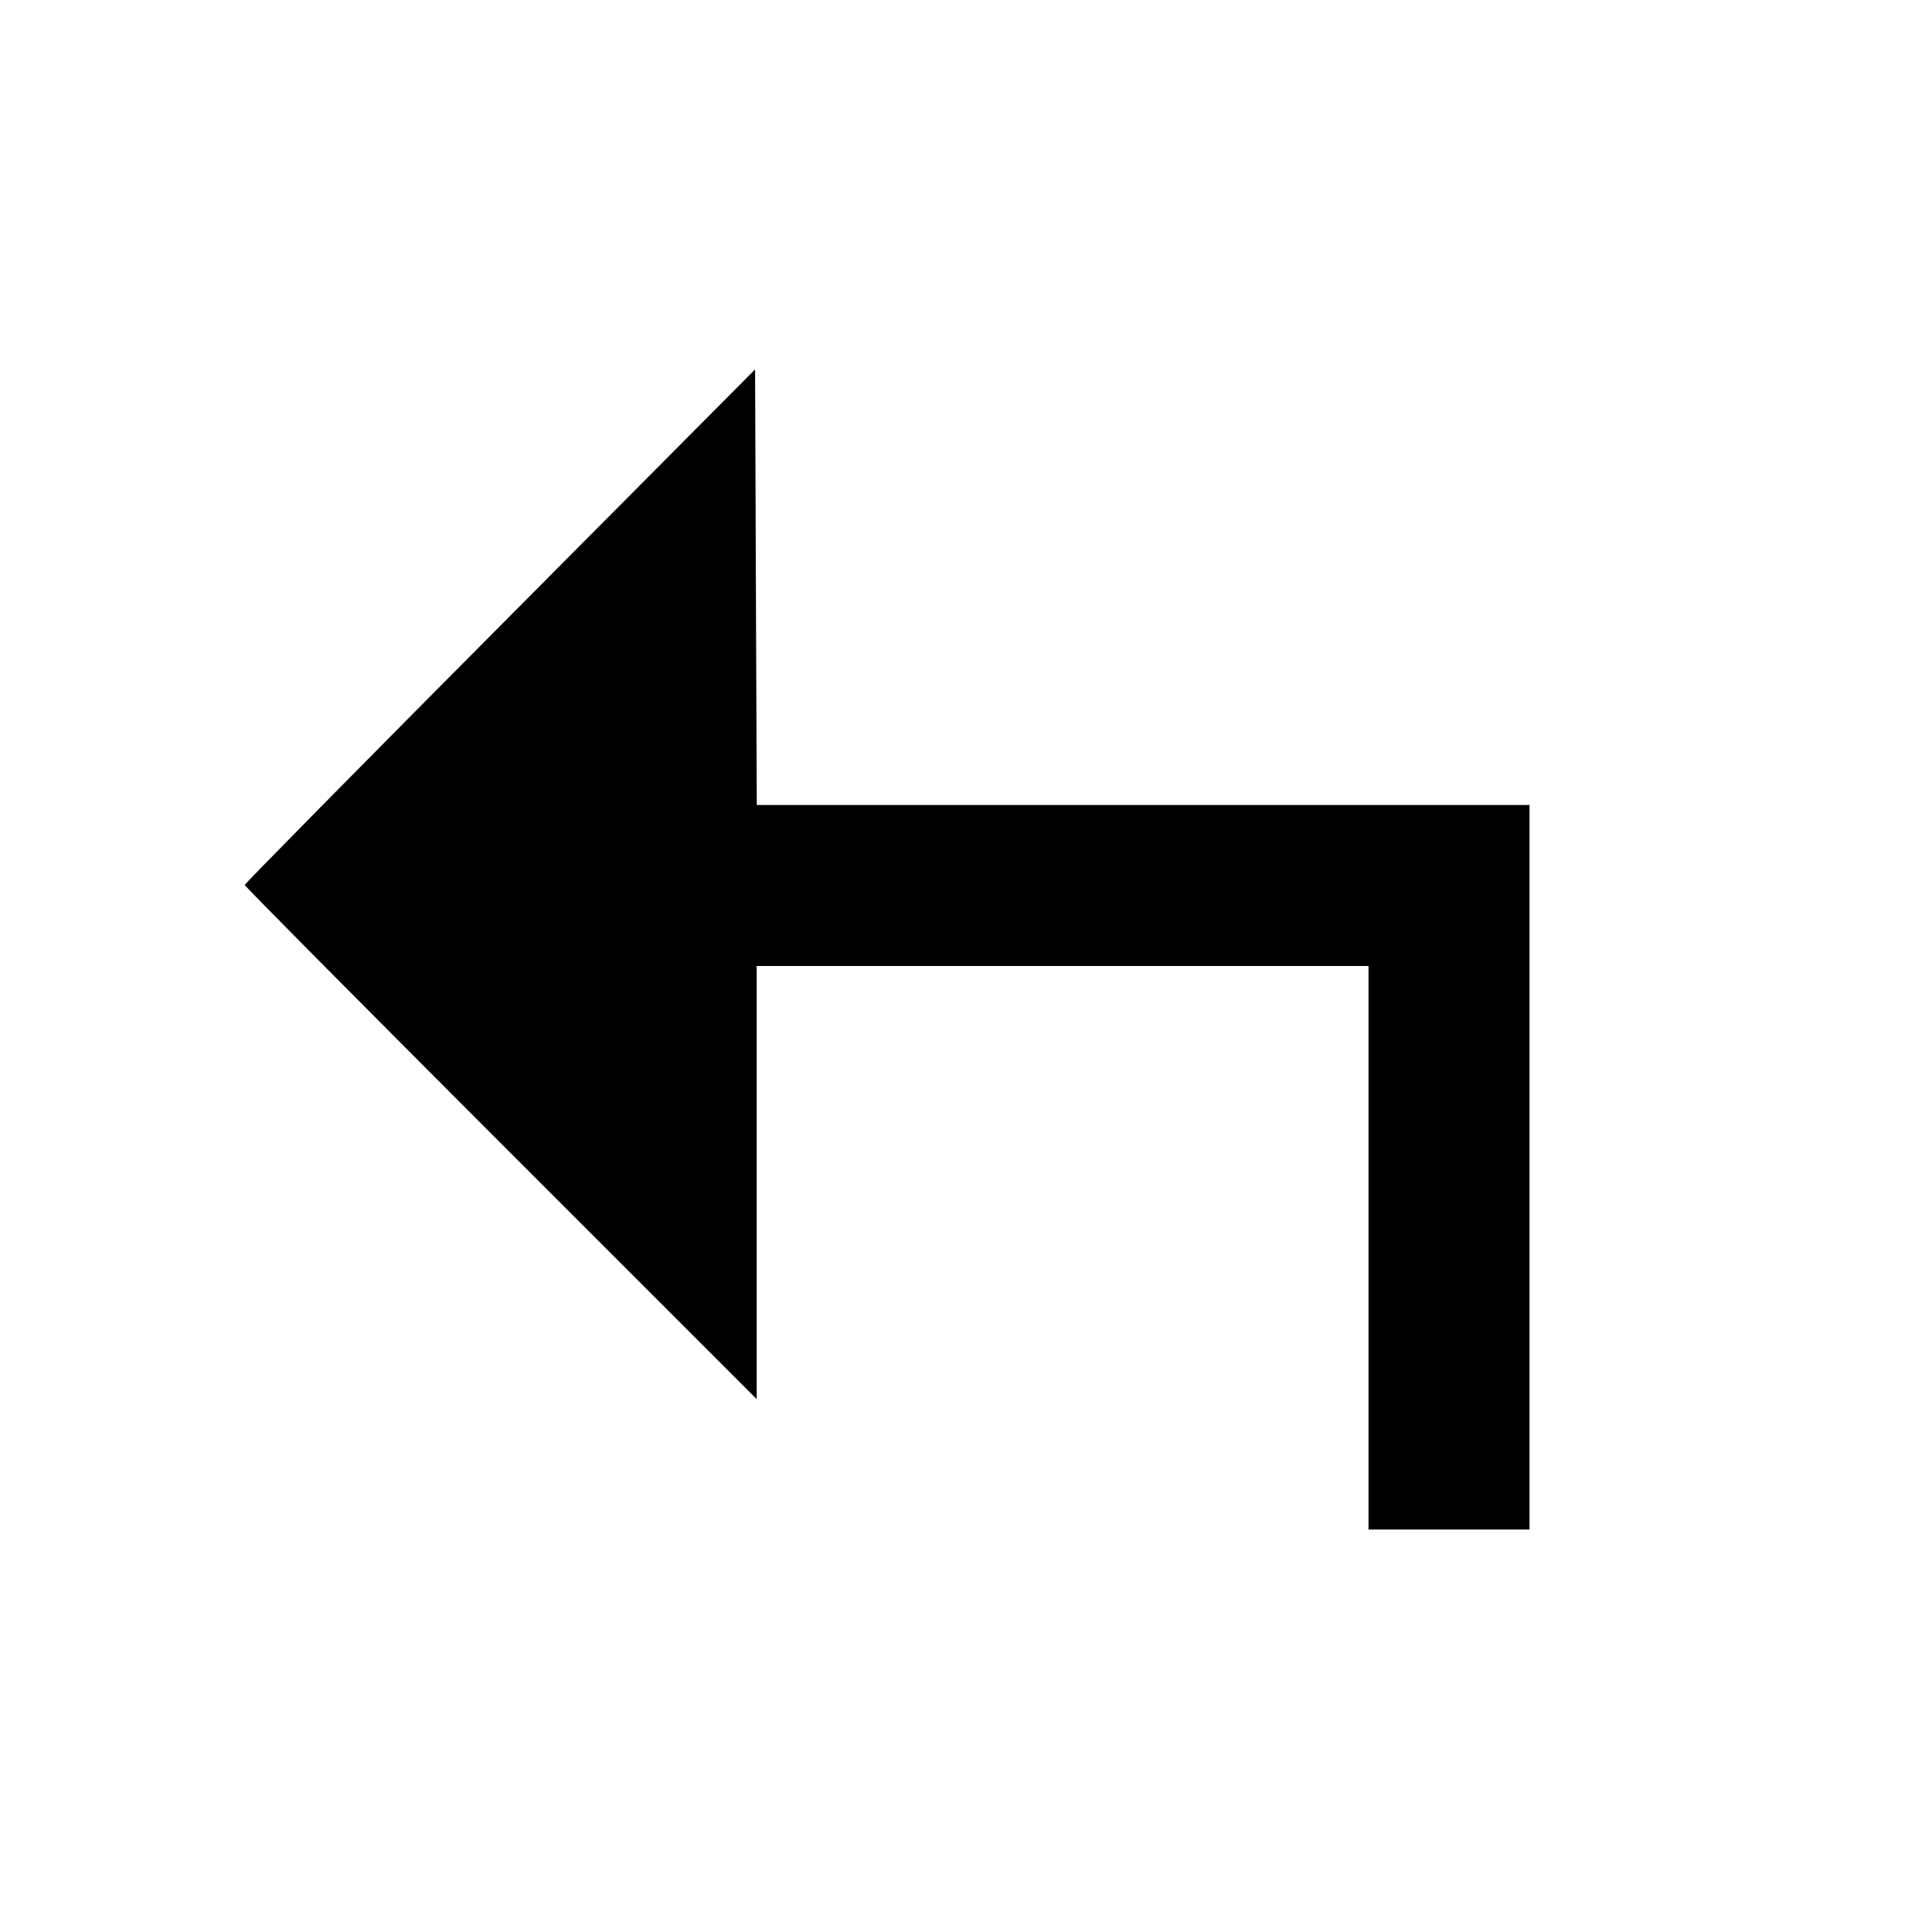 <svg viewBox="0 0 24 24" xmlns="http://www.w3.org/2000/svg"><path d="M6.210 7.778 C 4.466 9.532,3.040 10.979,3.040 10.993 C 3.040 11.008,4.471 12.451,6.220 14.200 L 9.400 17.380 9.400 14.690 L 9.400 12.000 13.200 12.000 L 17.000 12.000 17.000 15.500 L 17.000 19.000 18.000 19.000 L 19.000 19.000 19.000 14.500 L 19.000 10.000 14.200 10.000 L 9.401 10.000 9.390 7.294 L 9.380 4.589 6.210 7.778 " stroke="none" fill-rule="evenodd" fill="black"></path></svg>